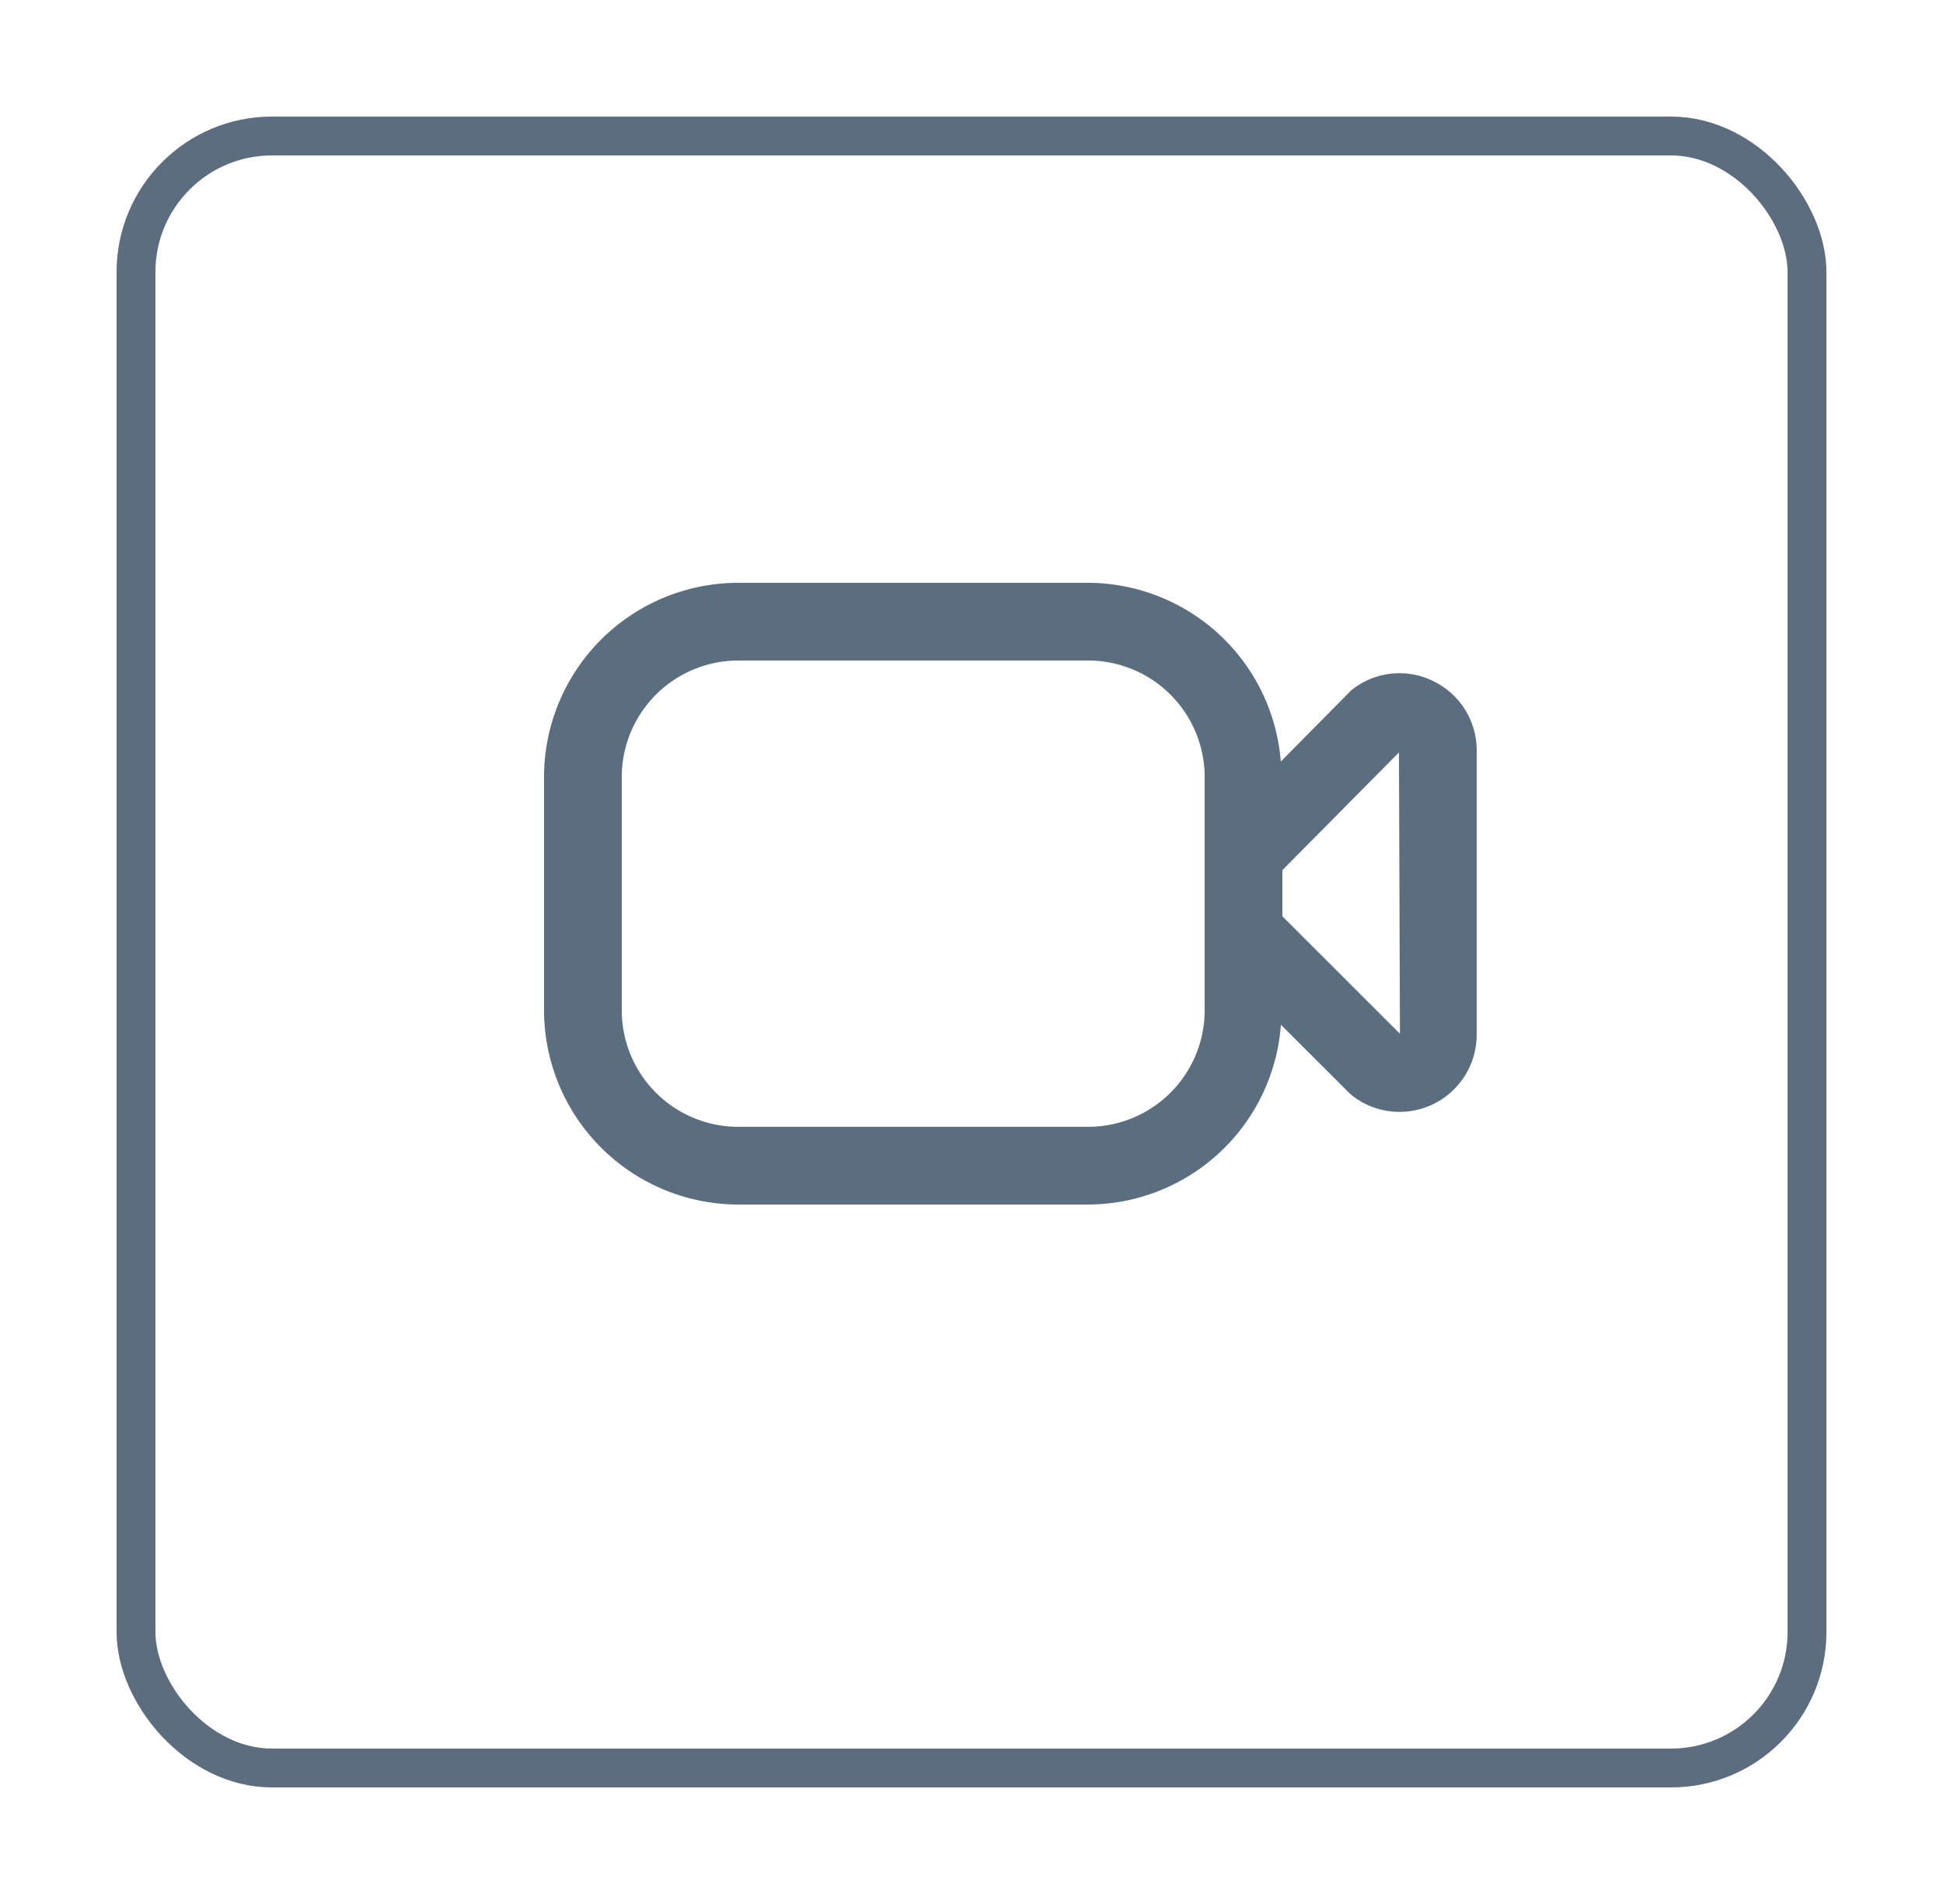 <svg xmlns="http://www.w3.org/2000/svg" xmlns:xlink="http://www.w3.org/1999/xlink" width="50" height="49" viewBox="0 0 50 49">
  <defs>
    <filter id="Rectangle_222" x="0" y="0" width="50" height="49" filterUnits="userSpaceOnUse">
      <feOffset dx="-2" dy="1" input="SourceAlpha"/>
      <feGaussianBlur stdDeviation="1" result="blur"/>
      <feFlood flood-color="#b8cee2"/>
      <feComposite operator="in" in2="blur"/>
      <feComposite in="SourceGraphic"/>
    </filter>
  </defs>
  <g id="Group_14469" data-name="Group 14469" transform="translate(-248 -287)">
    <g id="Group_13874" data-name="Group 13874">
      <g transform="matrix(1, 0, 0, 1, 248, 287)" filter="url(#Rectangle_222)">
        <g id="Rectangle_222-2" data-name="Rectangle 222" transform="translate(5 2)" fill="rgba(255,255,255,0)" stroke="#5c6d80" stroke-width="1">
          <rect width="44" height="43" rx="4" stroke="none"/>
          <rect x="0.5" y="0.5" width="43" height="42" rx="3.5" fill="none"/>
        </g>
      </g>
    </g>
    <path id="video-camera-alt" d="M22.9,6.538a1.97,1.97,0,0,0-2.077.188,1.009,1.009,0,0,0-.11.1L18.959,8.6A4.99,4.99,0,0,0,14,4H5A5,5,0,0,0,0,9v6a5.006,5.006,0,0,0,5,5h9a4.99,4.99,0,0,0,4.962-4.627l1.756,1.754a1.178,1.178,0,0,0,.107.092A1.985,1.985,0,0,0,24,15.632V8.314a1.972,1.972,0,0,0-1.1-1.775ZM14,18H5a3,3,0,0,1-3-3V9A3,3,0,0,1,5,6h9a3,3,0,0,1,3,3v6A3,3,0,0,1,14,18Zm5-5.417V11.394l3-3.028.025,7.238L19,12.582Z" transform="translate(262 297.999)" fill="#5b6e80"/>
  </g>
</svg>
